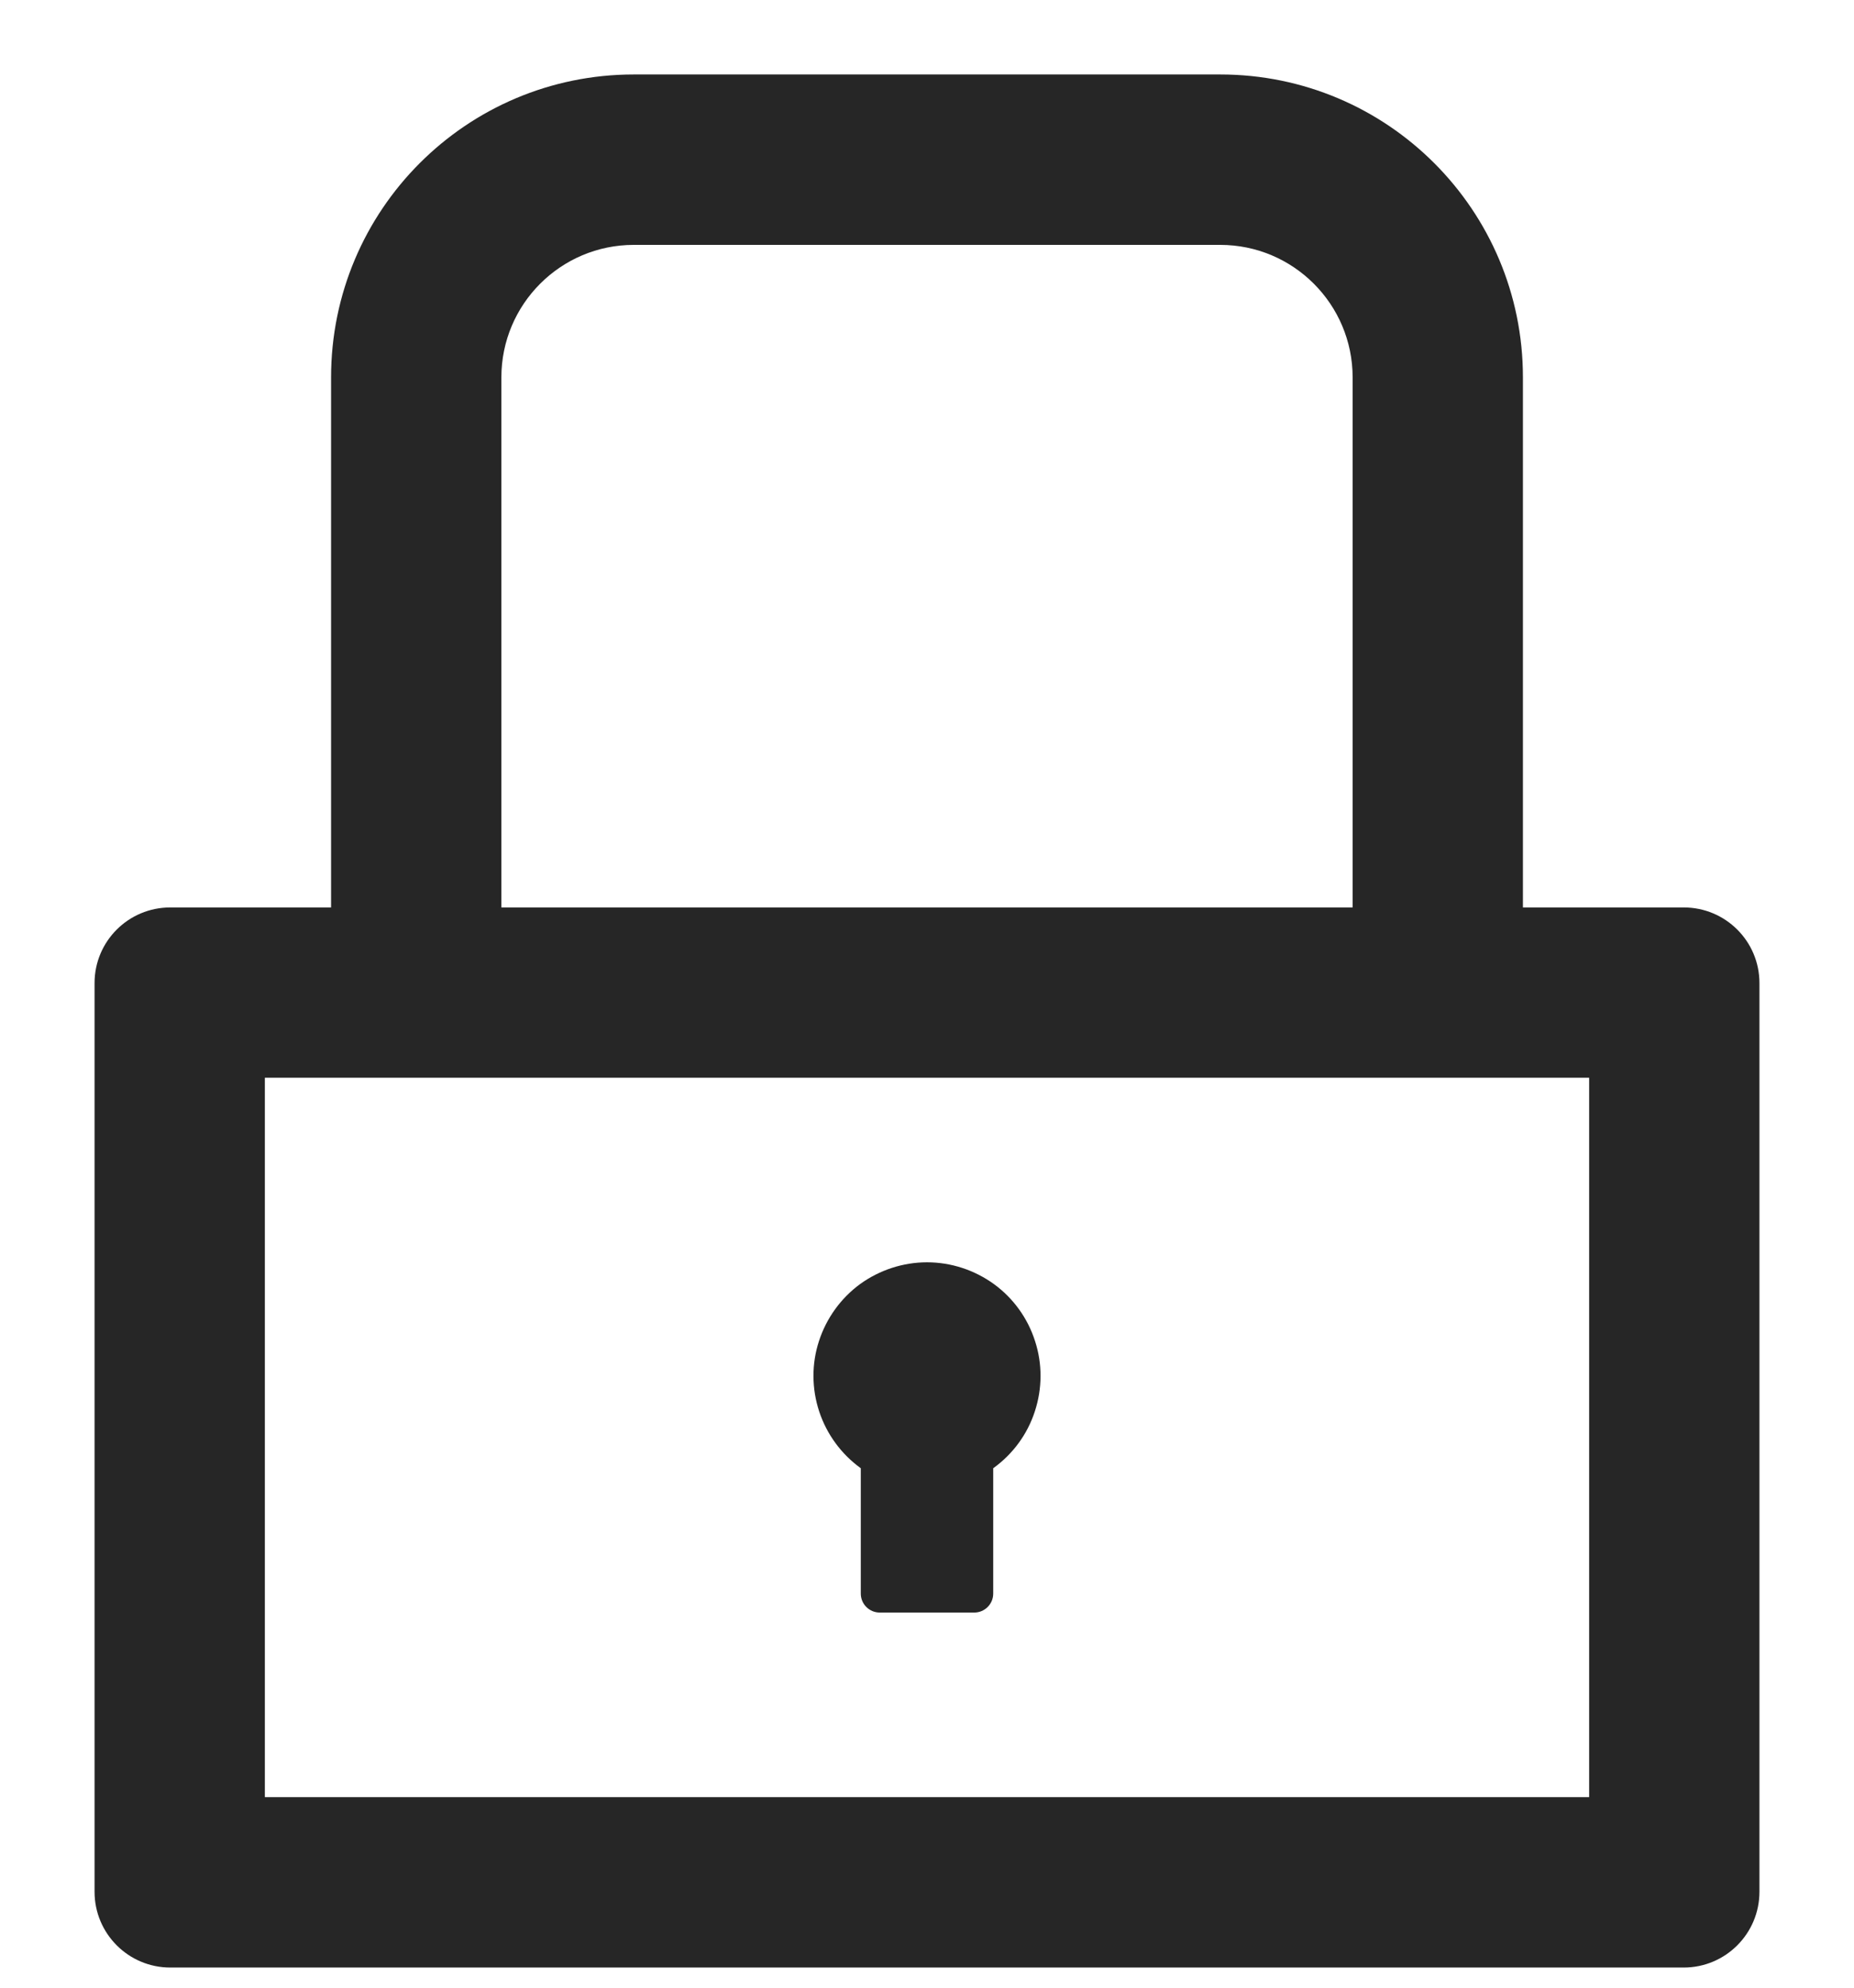<svg width="14" height="15" viewBox="0 0 14 15" fill="none" xmlns="http://www.w3.org/2000/svg">
<path d="M12.714 6.848H11.5V2.848C11.5 1.585 10.477 0.562 9.214 0.562H4.786C3.523 0.562 2.5 1.585 2.5 2.848V6.848H1.286C0.97 6.848 0.714 7.103 0.714 7.419V14.276C0.714 14.592 0.97 14.848 1.286 14.848H12.714C13.03 14.848 13.286 14.592 13.286 14.276V7.419C13.286 7.103 13.03 6.848 12.714 6.848ZM3.786 2.848C3.786 2.296 4.234 1.848 4.786 1.848H9.214C9.766 1.848 10.214 2.296 10.214 2.848V6.848H3.786V2.848ZM12 13.562H2V8.133H12V13.562ZM6.5 11.08V12.026C6.5 12.105 6.564 12.169 6.643 12.169H7.357C7.436 12.169 7.5 12.105 7.5 12.026V11.08C7.648 10.974 7.758 10.824 7.814 10.652C7.871 10.479 7.872 10.293 7.816 10.121C7.761 9.948 7.652 9.797 7.505 9.69C7.358 9.584 7.182 9.526 7 9.526C6.819 9.526 6.642 9.584 6.495 9.69C6.349 9.797 6.24 9.948 6.184 10.121C6.128 10.293 6.129 10.479 6.186 10.652C6.243 10.824 6.353 10.974 6.5 11.08Z" fill="black" fill-opacity="0.85"/>
</svg>
